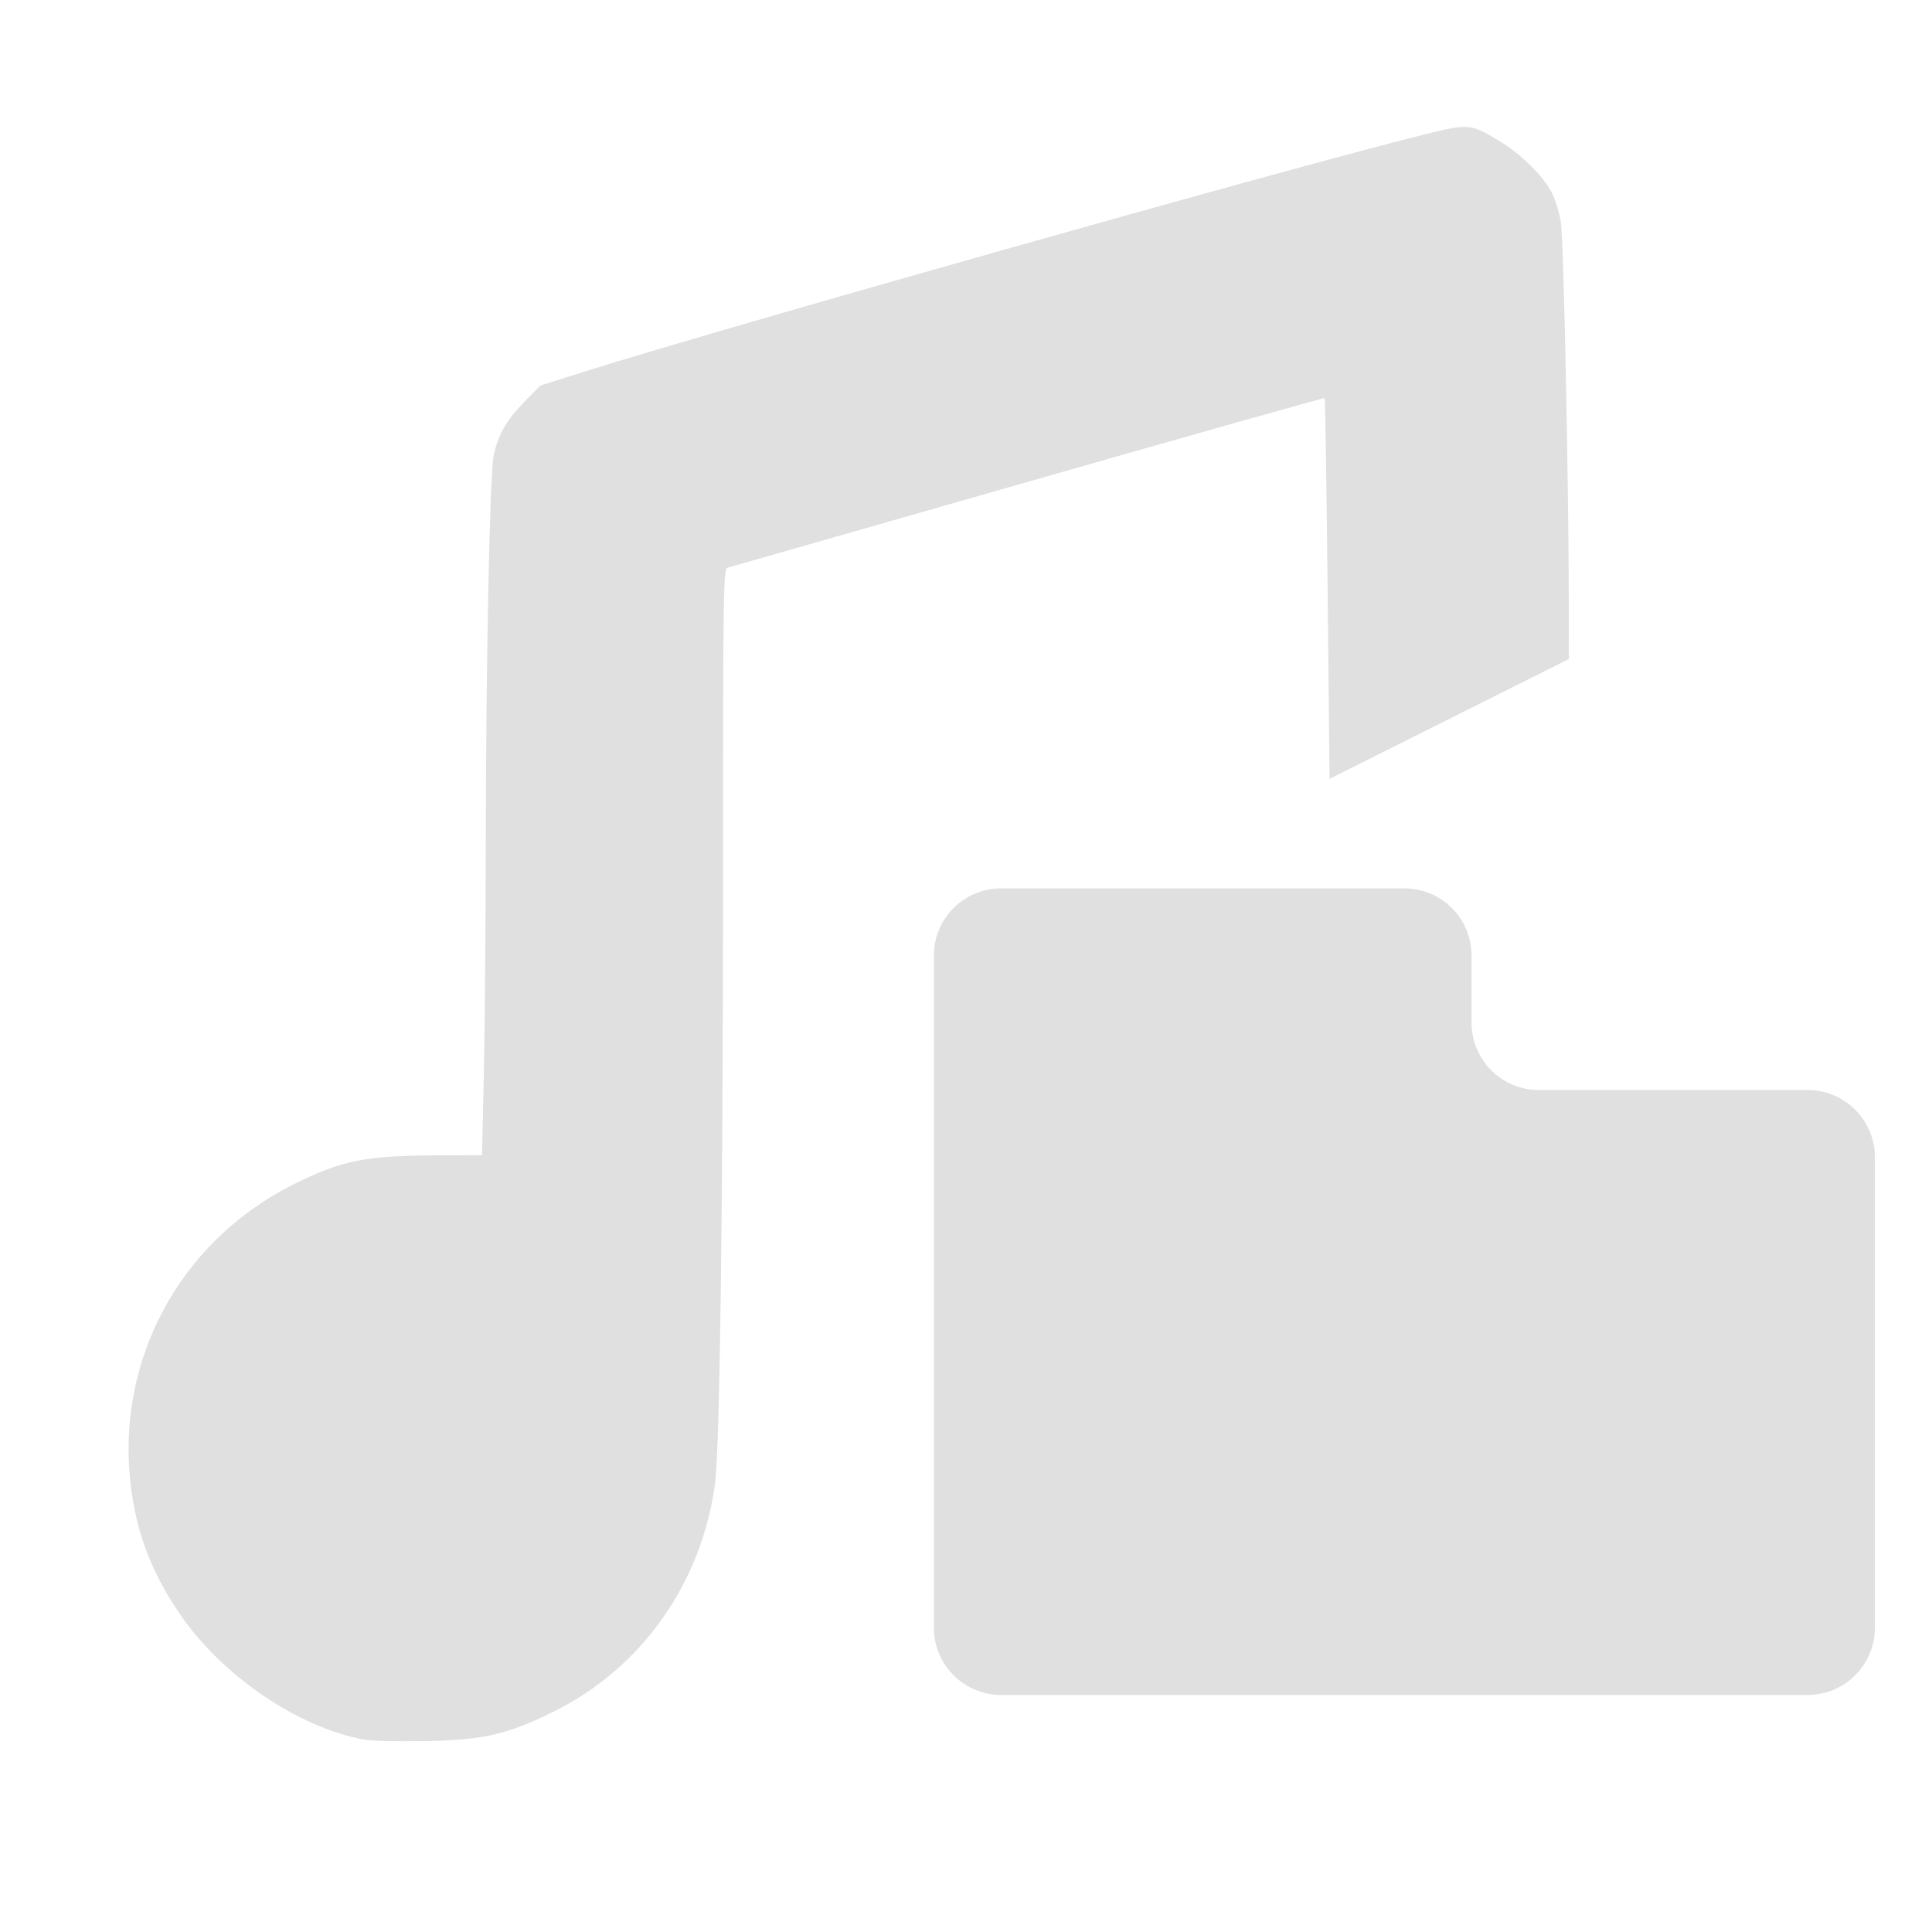 <?xml version="1.0" encoding="UTF-8" standalone="no"?>
<svg
   height="16"
   viewBox="0 0 16 16"
   width="16"
   version="1.1"
   id="svg4"
   sodipodi:docname="icon_andromeda.svg"
   inkscape:version="1.3 (0e150ed6c4, 2023-07-21)"
   xml:space="preserve"
   xmlns:inkscape="http://www.inkscape.org/namespaces/inkscape"
   xmlns:sodipodi="http://sodipodi.sourceforge.net/DTD/sodipodi-0.dtd"
   xmlns="http://www.w3.org/2000/svg"
   xmlns:svg="http://www.w3.org/2000/svg"><defs
     id="defs4" /><sodipodi:namedview
     id="namedview4"
     pagecolor="#505050"
     bordercolor="#eeeeee"
     borderopacity="1"
     inkscape:showpageshadow="0"
     inkscape:pageopacity="0"
     inkscape:pagecheckerboard="0"
     inkscape:deskcolor="#505050"
     inkscape:zoom="22.627417"
     inkscape:cx="2.7400388"
     inkscape:cy="17.854446"
     inkscape:window-width="1350"
     inkscape:window-height="1212"
     inkscape:window-x="3269"
     inkscape:window-y="229"
     inkscape:window-maximized="0"
     inkscape:current-layer="svg4"
     showgrid="false" /><linearGradient
     id="a"
     gradientUnits="userSpaceOnUse"
     x2="0"
     y1="1"
     y2="15"><stop
       offset="0"
       stop-color="#ff5f5f"
       id="stop1" /><stop
       offset=".5"
       stop-color="#e1da5b"
       id="stop2" /><stop
       offset="1"
       stop-color="#5fff97"
       id="stop3" /></linearGradient><path
     d="M 8.291,7.357 A 0.557,0.557 0 0 0 7.734,7.914 v 5.566 a 0.557,0.557 0 0 0 0.557,0.557 h 6.679 a 0.557,0.557 0 0 0 0.557,-0.557 V 9.583 A 0.557,0.557 0 0 0 14.97,9.027 H 12.744 A 0.557,0.557 0 0 1 12.187,8.47 V 7.914 A 0.557,0.557 0 0 0 11.63,7.357 Z"
     fill="#e0e0e0"
     id="path1"
     style="stroke-width:0.557" /><path
     style="display:inline;fill:#e0e0e0;fill-opacity:1;stroke-width:0.022"
     d="M 3.022,14.408 C 2.46,14.306 1.823,13.868 1.474,13.344 1.262,13.025 1.146,12.731 1.093,12.378 0.933,11.313 1.464,10.293 2.43,9.809 2.832,9.608 3.027,9.569 3.648,9.568 l 0.344,-3.83e-4 0.015,-0.679 c 0.008,-0.374 0.015,-1.221 0.016,-1.884 0.001,-1.48 0.033,-3.064 0.064,-3.224 C 4.121,3.607 4.191,3.483 4.341,3.329 L 4.475,3.193 4.839,3.078 c 1.13,-0.357 5.779,-1.67 6.947,-1.962 0.376,-0.094 0.393,-0.093 0.629,0.05 0.178,0.107 0.368,0.294 0.435,0.427 0.029,0.057 0.063,0.167 0.076,0.244 0.023,0.136 0.064,2.099 0.066,3.118 l 7.57e-4,0.503 -0.991,0.496 -0.991,0.496 -0.016,-1.573 c -0.009,-0.865 -0.02,-1.576 -0.024,-1.58 -0.004,-0.004 -1.11,0.307 -2.457,0.693 C 7.168,4.375 6.048,4.695 6.027,4.701 c -0.037,0.01 -0.039,0.152 -0.039,2.566 -5.915e-4,2.72 -0.027,4.739 -0.067,5.025 -0.113,0.824 -0.609,1.523 -1.336,1.883 -0.382,0.189 -0.581,0.235 -1.061,0.244 -0.219,0.004 -0.445,-0.001 -0.503,-0.012 z"
     id="path2" /></svg>
